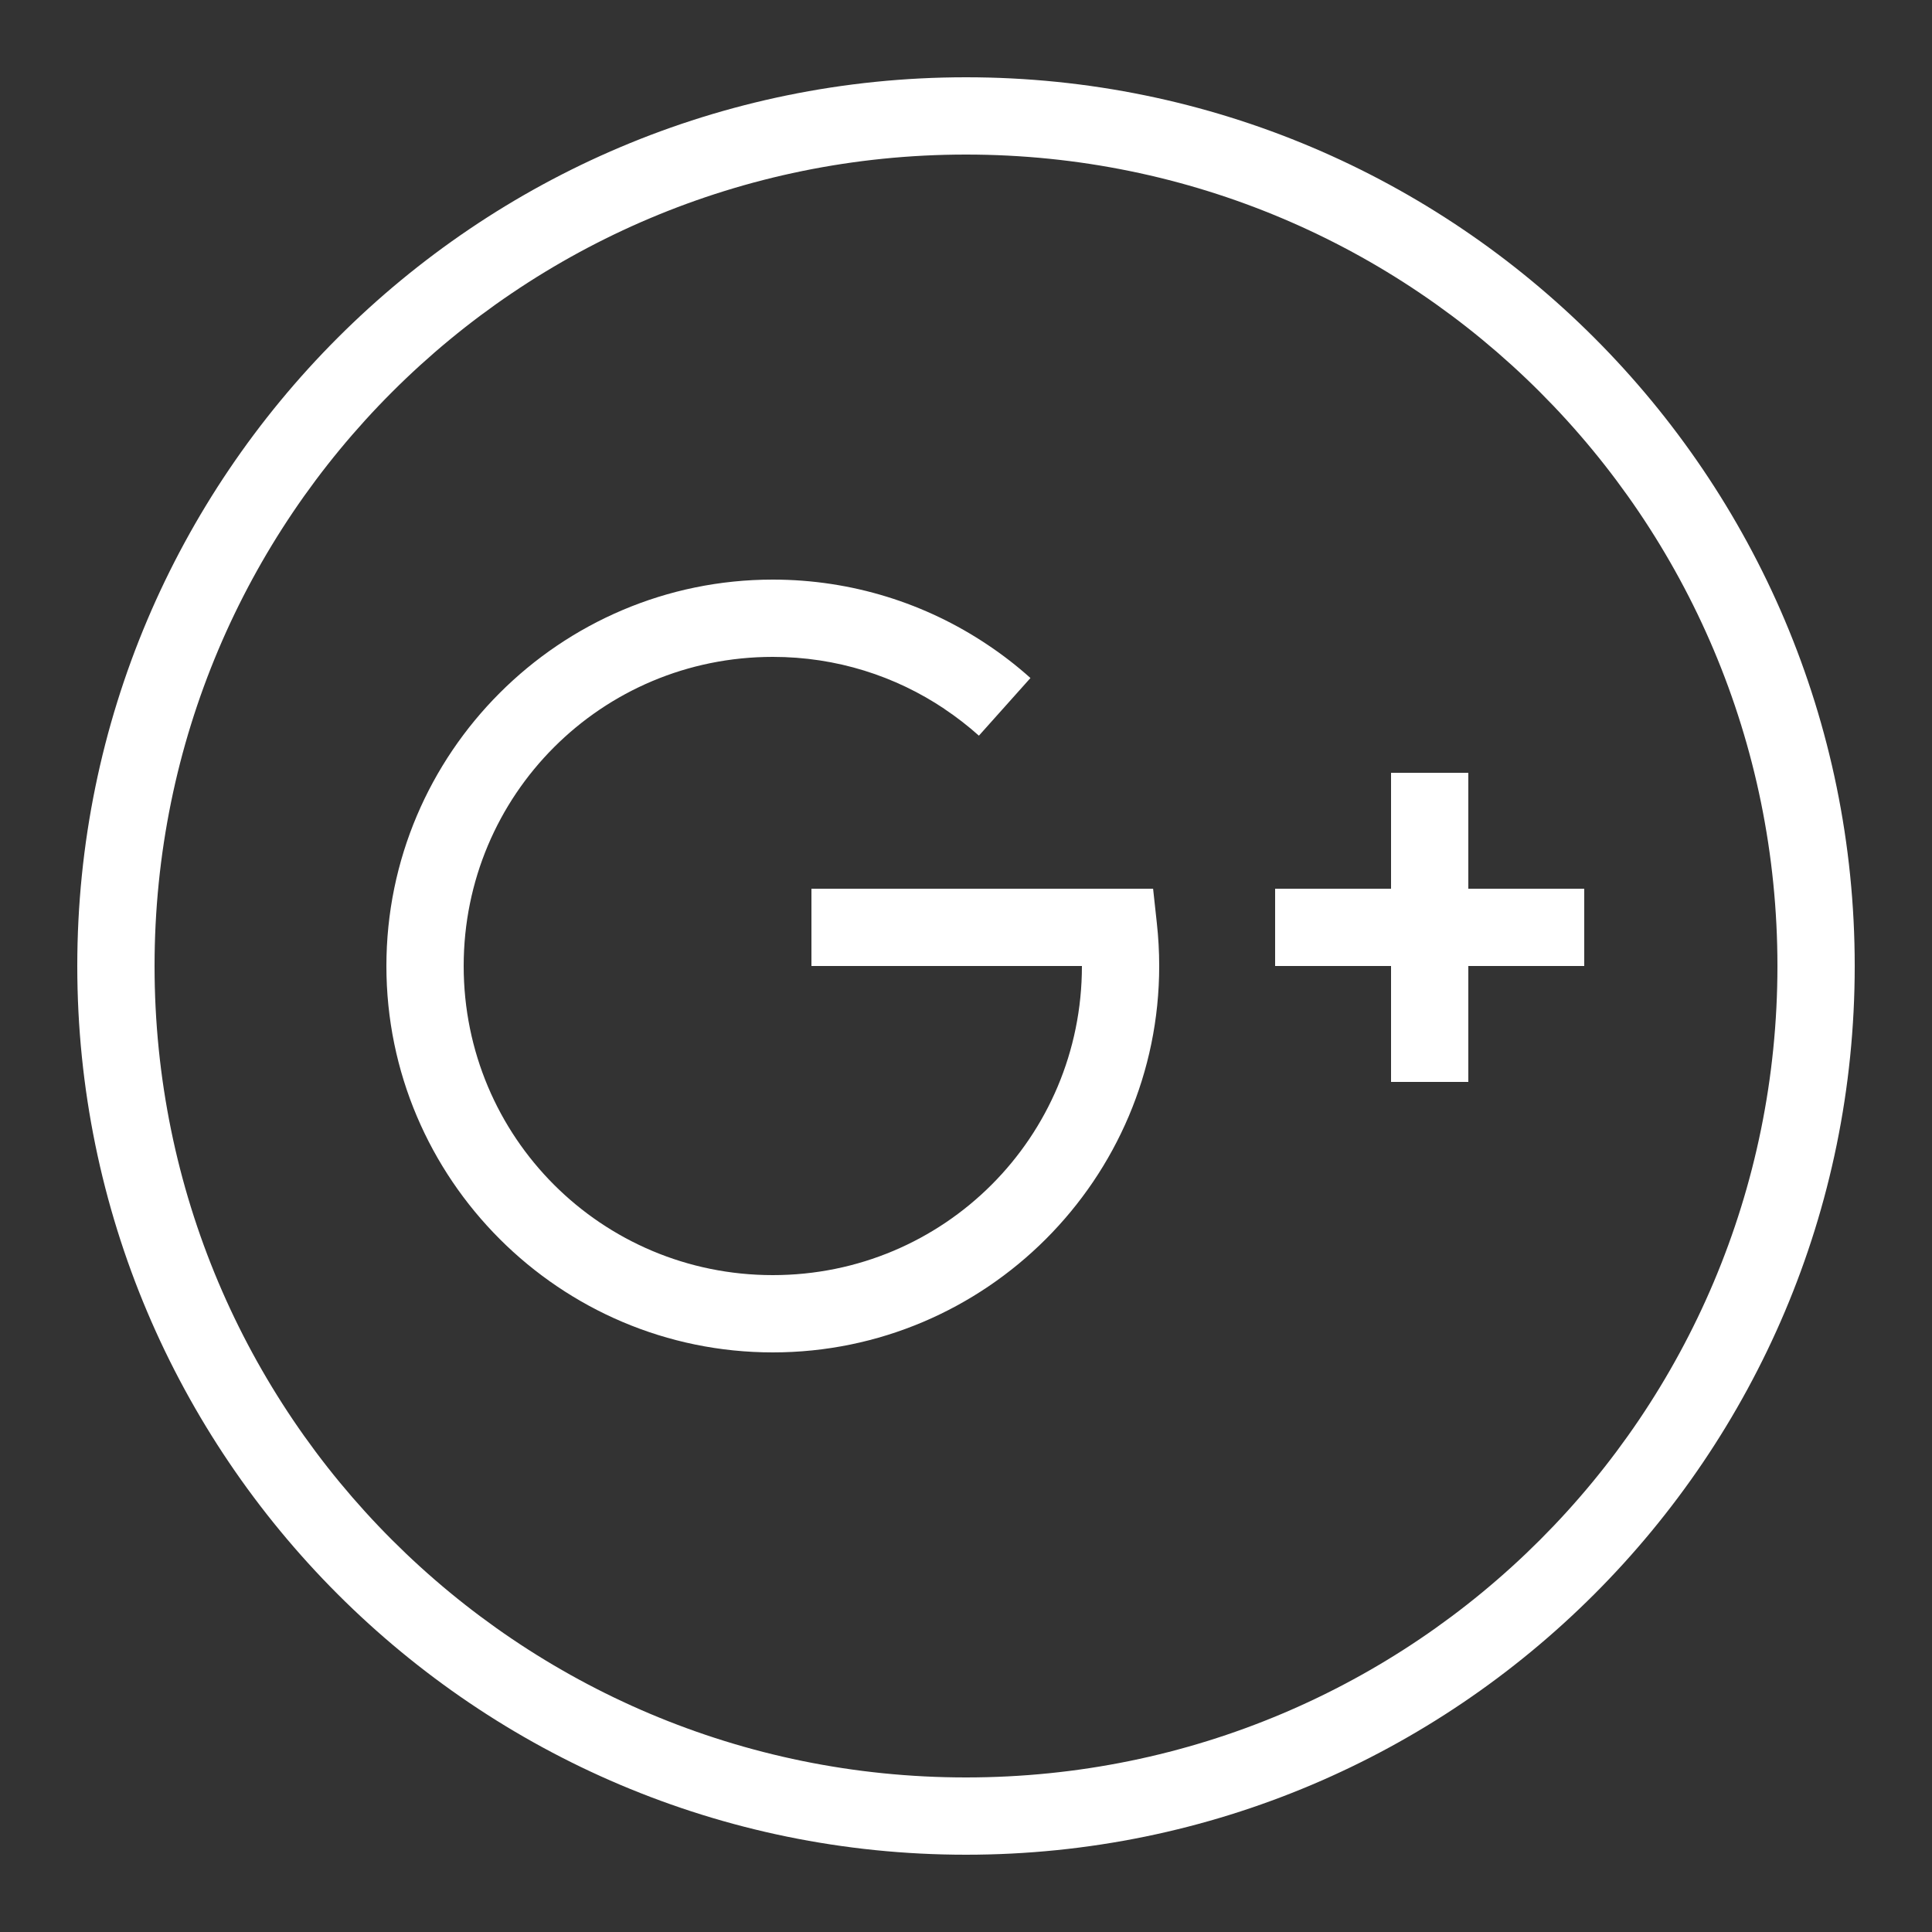 <?xml version="1.0"?><svg fill="#ffffff" xmlns="http://www.w3.org/2000/svg"  viewBox="0 0 50 50" width="50px" height="50px"><rect x="0" y="0" width="50" height="50" fill="#333333" stroke="none"/>    <path d="M 25 2 C 12.309 2 2 12.309 2 25 C 2 37.691 12.309 48 25 48 C 37.691 48 48 37.691 48 25 C 48 12.309 37.691 2 25 2 z M 25 4 C 36.61 4 46 13.39 46 25 C 46 36.61 36.61 46 25 46 C 13.39 46 4 36.61 4 25 C 4 13.39 13.39 4 25 4 z M 20 15 C 14.489 15 10 19.489 10 25 C 10 30.511 14.489 35 20 35 C 25.511 35 30 30.511 30 25 C 30 24.625 29.979 24.254 29.939 23.891 L 29.842 23 L 21 23 L 21 25 L 28 25 C 28 29.431 24.431 33 20 33 C 15.569 33 12 29.431 12 25 C 12 20.569 15.569 17 20 17 C 21.65 17 23.174 17.496 24.445 18.348 L 24.445 18.35 C 24.757 18.558 25.054 18.789 25.334 19.039 L 26.668 17.547 C 26.32 17.235 25.949 16.947 25.557 16.686 C 23.968 15.621 22.052 15 20 15 z M 36 20 L 36 23 L 33 23 L 33 25 L 36 25 L 36 28 L 38 28 L 38 25 L 41 25 L 41 23 L 38 23 L 38 20 L 36 20 z"/></svg>